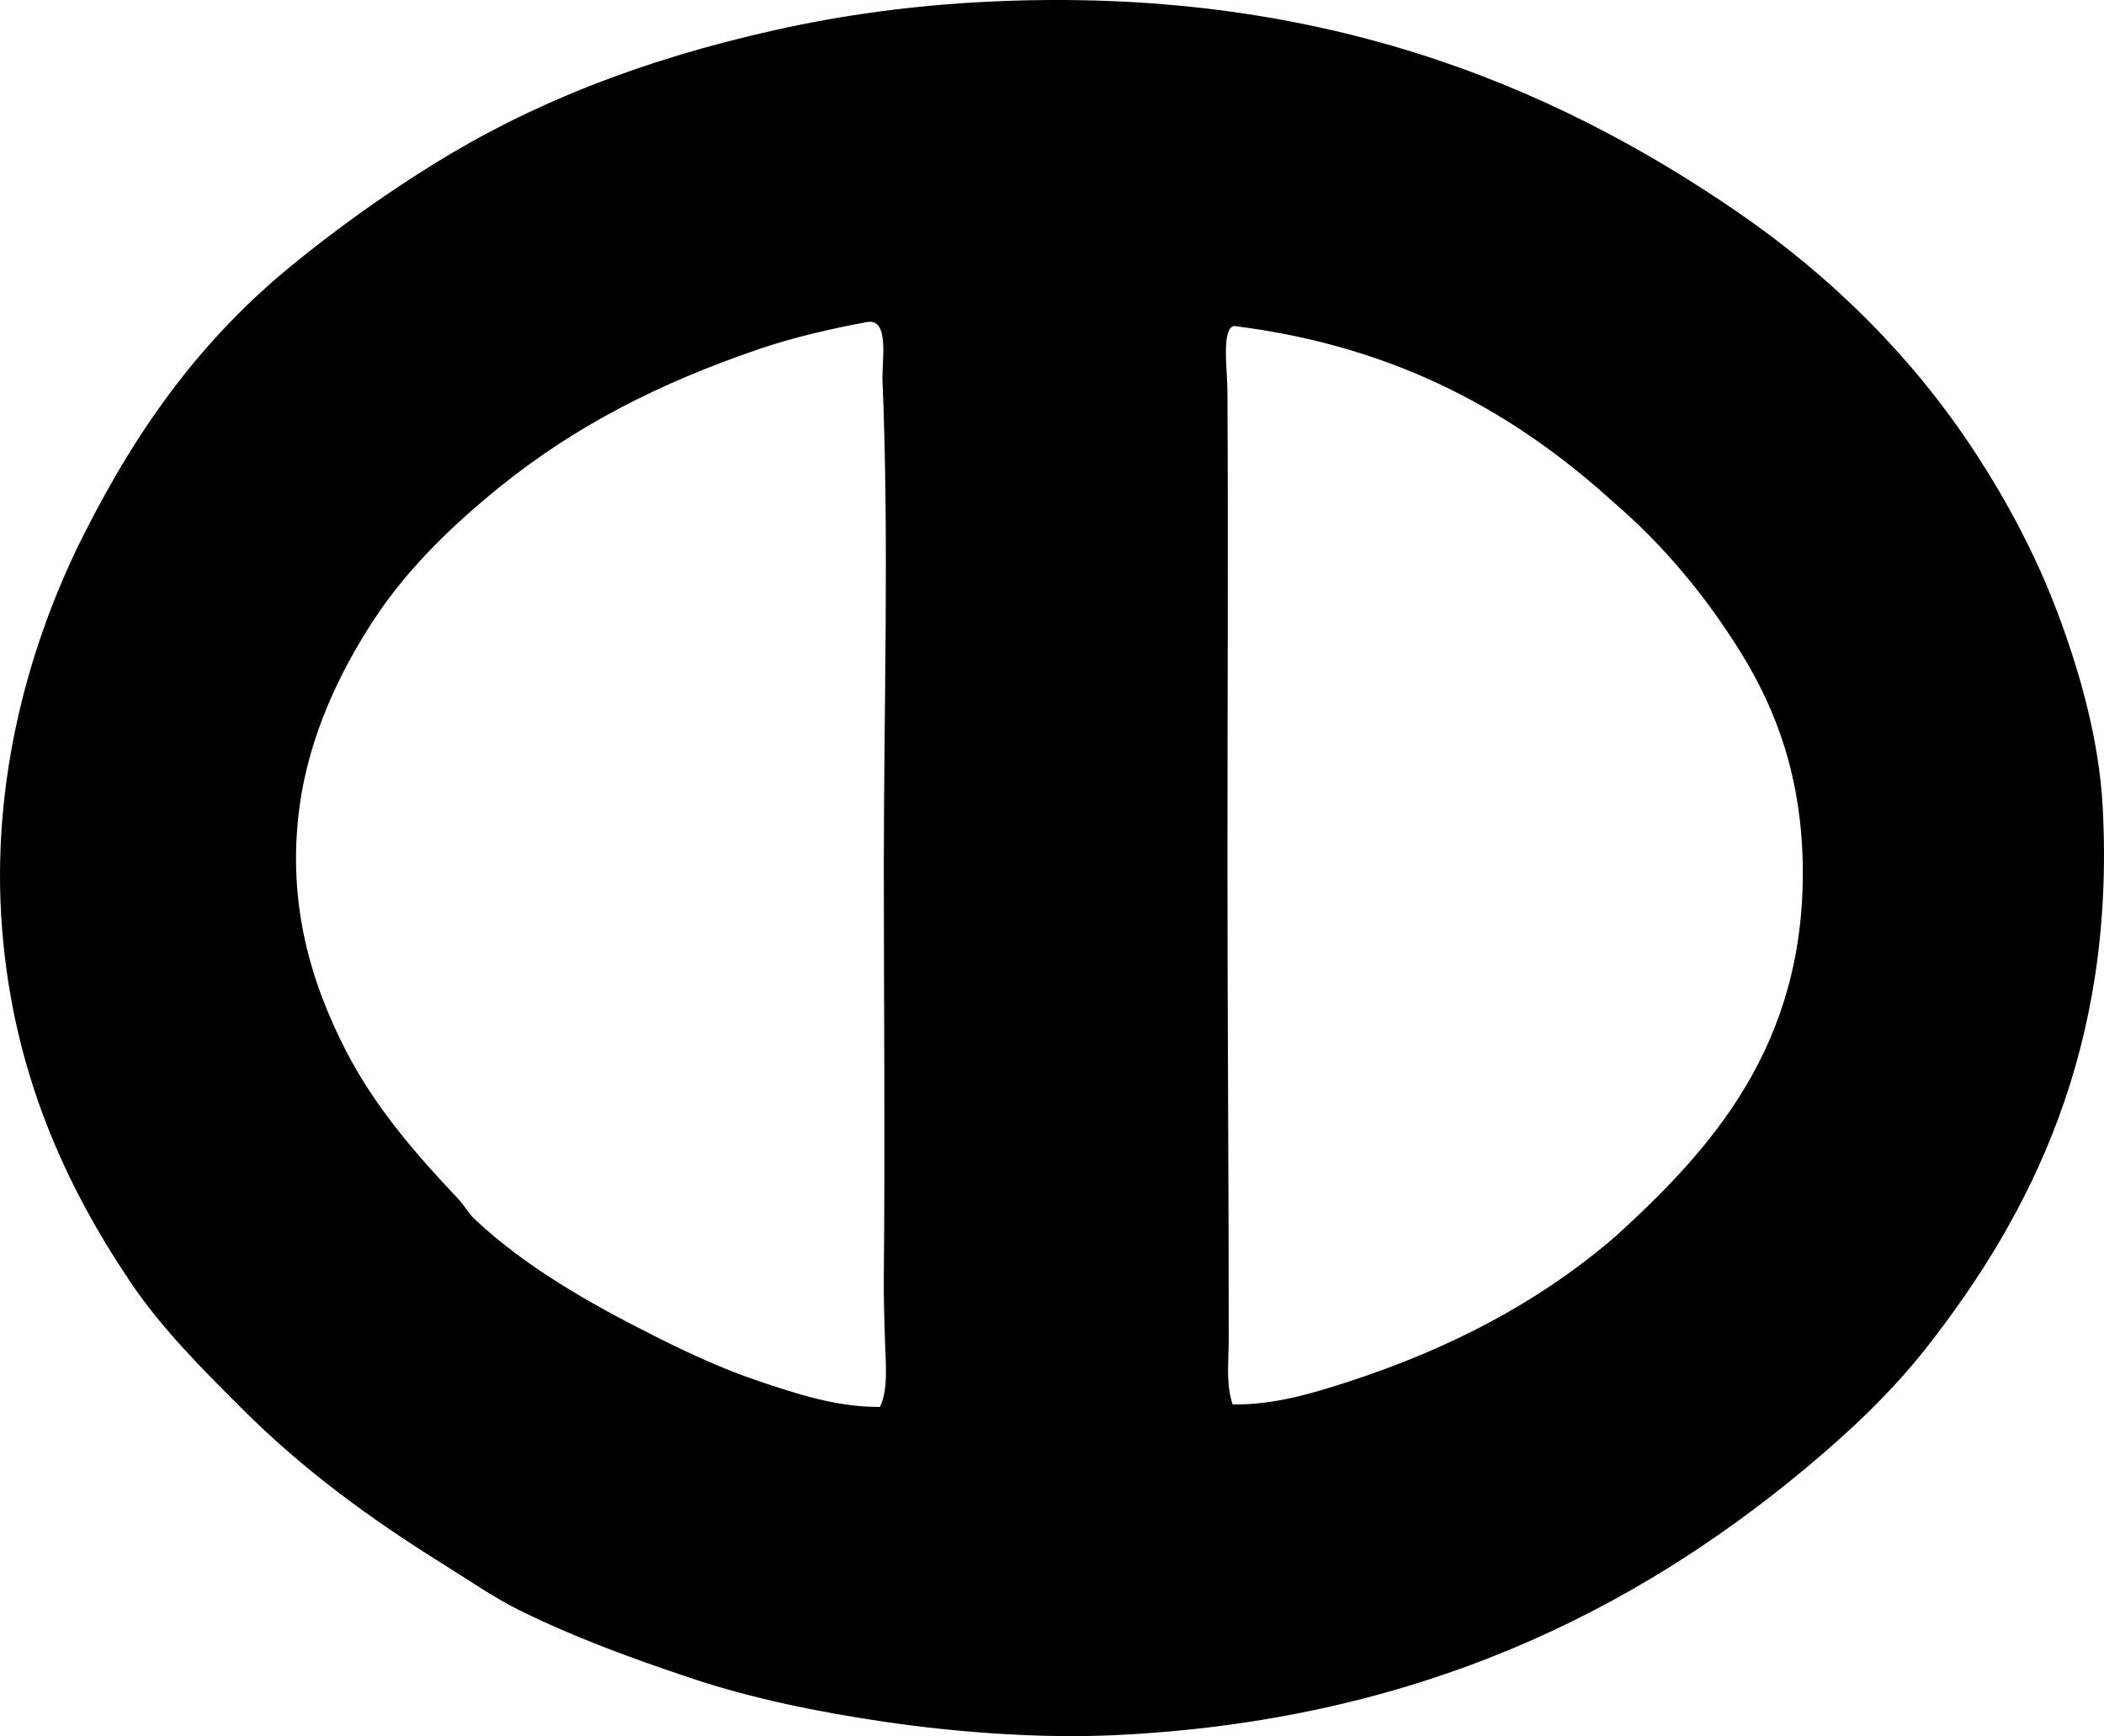<?xml version="1.0" encoding="iso-8859-1"?>
<!-- Generator: Adobe Illustrator 19.2.0, SVG Export Plug-In . SVG Version: 6.00 Build 0)  -->
<svg version="1.1" xmlns="http://www.w3.org/2000/svg" xmlns:xlink="http://www.w3.org/1999/xlink" x="0px" y="0px"
	 viewBox="0 0 83.291 68.737" style="enable-background:new 0 0 83.291 68.737;" xml:space="preserve">
<g id="signa_x5F_design_x5F_consultants">
	<path style="fill-rule:evenodd;clip-rule:evenodd;" d="M39.166,0.064C52.073-0.551,61.391,3.311,68.82,8.42
		c3.661,2.519,6.917,5.715,9.426,9.579c1.17,1.801,2.332,3.929,3.21,6.268c0.88,2.341,1.642,5.022,1.784,7.693
		c0.508,9.532-2.844,16.129-6.98,21.4c-1.378,1.755-3.011,3.296-4.739,4.738c-6.801,5.679-15.438,10.031-27.361,10.599
		c-2.933,0.14-6.21-0.104-9.019-0.51c-2.813-0.406-5.431-0.96-7.745-1.732c-2.476-0.825-4.721-1.658-6.828-2.7
		c-1.04-0.515-1.967-1.169-2.955-1.783c-2.92-1.818-5.575-3.742-8.05-6.217c-1.593-1.592-3.185-3.179-4.433-5.044
		c-2.547-3.802-4.593-8.244-5.045-13.91c-0.479-6.003,1.143-11.479,3.21-15.592c2.214-4.402,4.755-7.838,8.255-10.7
		c1.74-1.422,3.608-2.763,5.554-3.974c3.911-2.435,8.282-4.162,13.604-5.35C33.334,0.599,36.133,0.209,39.166,0.064z M35.038,53.208
		c-0.031-0.916-0.058-1.832-0.05-2.701c0.052-5.511,0-10.434,0-16.202c-0.001-6.244,0.213-12.931-0.052-19.21
		c-0.033-0.793,0.299-2.508-0.611-2.344c-1.385,0.251-2.944,0.614-4.28,1.07c-4.04,1.379-7.29,3.074-10.19,5.401
		c-1.842,1.478-3.693,3.238-5.044,5.299c-1.337,2.039-2.574,4.58-2.956,7.438c-0.51,3.832,0.478,6.988,1.835,9.631
		c1.165,2.269,2.798,4.129,4.433,5.859c0.256,0.271,0.424,0.591,0.663,0.815c2.026,1.906,4.567,3.346,7.133,4.636
		c1.32,0.664,2.649,1.287,4.127,1.784c1.454,0.487,3.052,1.03,4.79,1.019C35.159,55.03,35.068,54.063,35.038,53.208z M48.693,13.006
		c-0.29,0.456-0.106,1.653-0.102,2.548c0.034,6.323,0,12.459,0,18.598c0,6.317,0.052,12.74,0.051,18.853
		c0,0.857-0.121,1.772,0.153,2.599c1.598,0.027,3.117-0.425,4.483-0.866c4.22-1.363,7.737-3.247,10.7-5.809
		c3.796-3.46,7.462-7.542,7.389-14.572c-0.038-3.551-1.035-6.233-2.446-8.51c-1.406-2.271-3.098-4.291-5.044-5.961
		c-3.847-3.49-8.505-6.17-15.031-6.98C48.787,12.929,48.731,12.959,48.693,13.006z"/>
</g>
<g id="Layer_1">
</g>
</svg>
